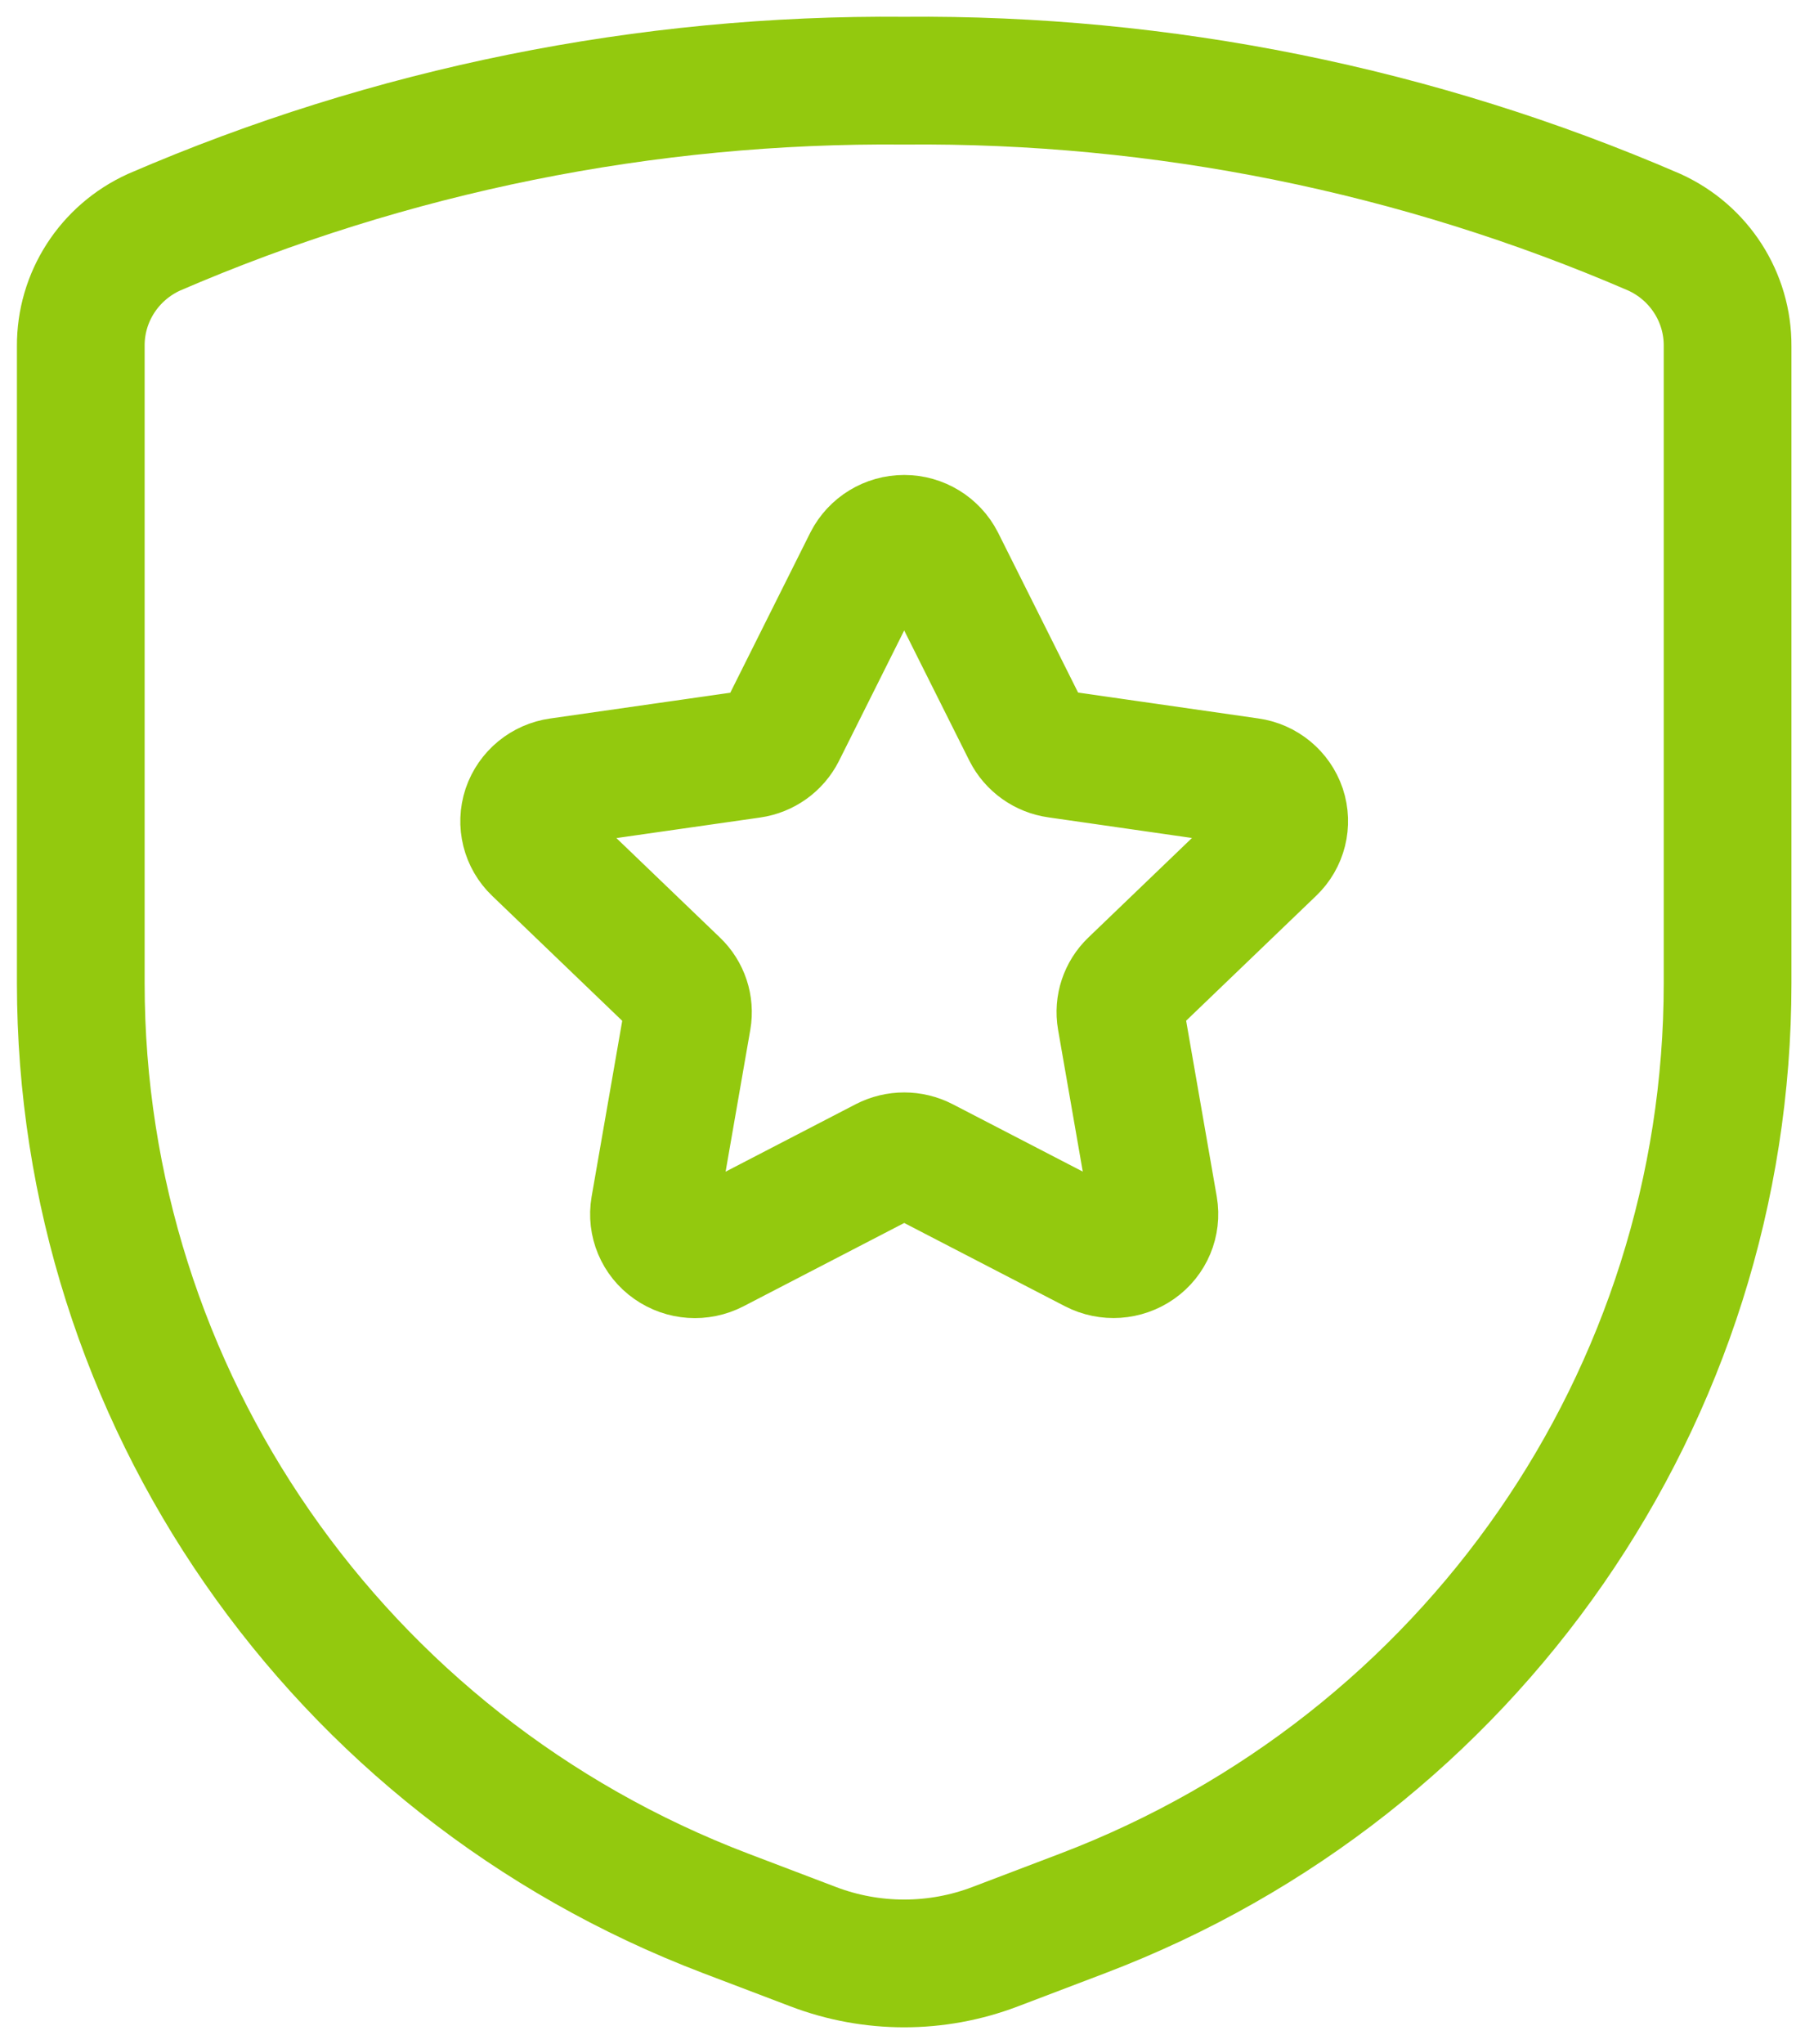 <?xml version="1.0" encoding="UTF-8"?>
<svg width="53px" height="60px" viewBox="0 0 53 60" version="1.1" xmlns="http://www.w3.org/2000/svg" xmlns:xlink="http://www.w3.org/1999/xlink">
    <!-- Generator: sketchtool 52.6 (67491) - http://www.bohemiancoding.com/sketch -->
    <title>D2053882-4AB4-4668-B6F5-F1711EA491CE</title>
    <desc>Created with sketchtool.</desc>
    <g id="Final" stroke="none" stroke-width="1" fill="none" fill-rule="evenodd" stroke-linecap="round" stroke-linejoin="round">
        <g id="01_01-Desktop-" transform="translate(-310, -2484)" stroke="#93C90E" stroke-width="3.75">
            <g id="Group-17" transform="translate(156, 2486)">
                <g id="ic_safety" transform="translate(156, 0)">
                    <g id="protection-shield-star">
                        <path d="M0.372,8.162 L0.372,26.863 C0.372,38.963 7.895,49.814 19.297,54.158 L21.879,55.14 C23.598,55.795 25.501,55.795 27.22,55.14 L29.802,54.158 C41.204,49.814 48.727,38.963 48.727,26.863 L48.727,8.162 C48.737,6.724 47.894,5.415 46.575,4.816 C39.631,1.815 32.126,0.299 24.55,0.368 C16.974,0.299 9.468,1.815 2.524,4.816 C1.205,5.415 0.362,6.724 0.372,8.162 Z" id="Shape"></path>
                        <path d="M23.468,14.476 C23.674,14.072 24.092,13.816 24.55,13.816 C25.007,13.816 25.425,14.072 25.631,14.476 L28.14,19.489 C28.317,19.839 28.657,20.081 29.048,20.135 L34.682,20.944 C35.13,21.006 35.505,21.314 35.649,21.739 C35.79,22.163 35.674,22.63 35.349,22.94 L31.257,26.87 C30.978,27.137 30.85,27.523 30.915,27.902 L31.88,33.443 C31.956,33.885 31.769,34.331 31.399,34.59 C31.026,34.852 30.537,34.885 30.132,34.676 L25.113,32.077 C24.76,31.895 24.34,31.895 23.987,32.077 L18.968,34.678 C18.562,34.887 18.073,34.854 17.701,34.592 C17.33,34.334 17.143,33.887 17.219,33.445 L18.184,27.904 C18.249,27.525 18.121,27.139 17.842,26.873 L13.75,22.943 C13.425,22.633 13.309,22.166 13.45,21.742 C13.595,21.317 13.969,21.009 14.417,20.946 L20.054,20.14 C20.444,20.085 20.782,19.844 20.959,19.494 L23.468,14.476 Z" id="Shape"></path>
                    </g>
                </g>
            </g>
        </g>
    </g>
</svg>